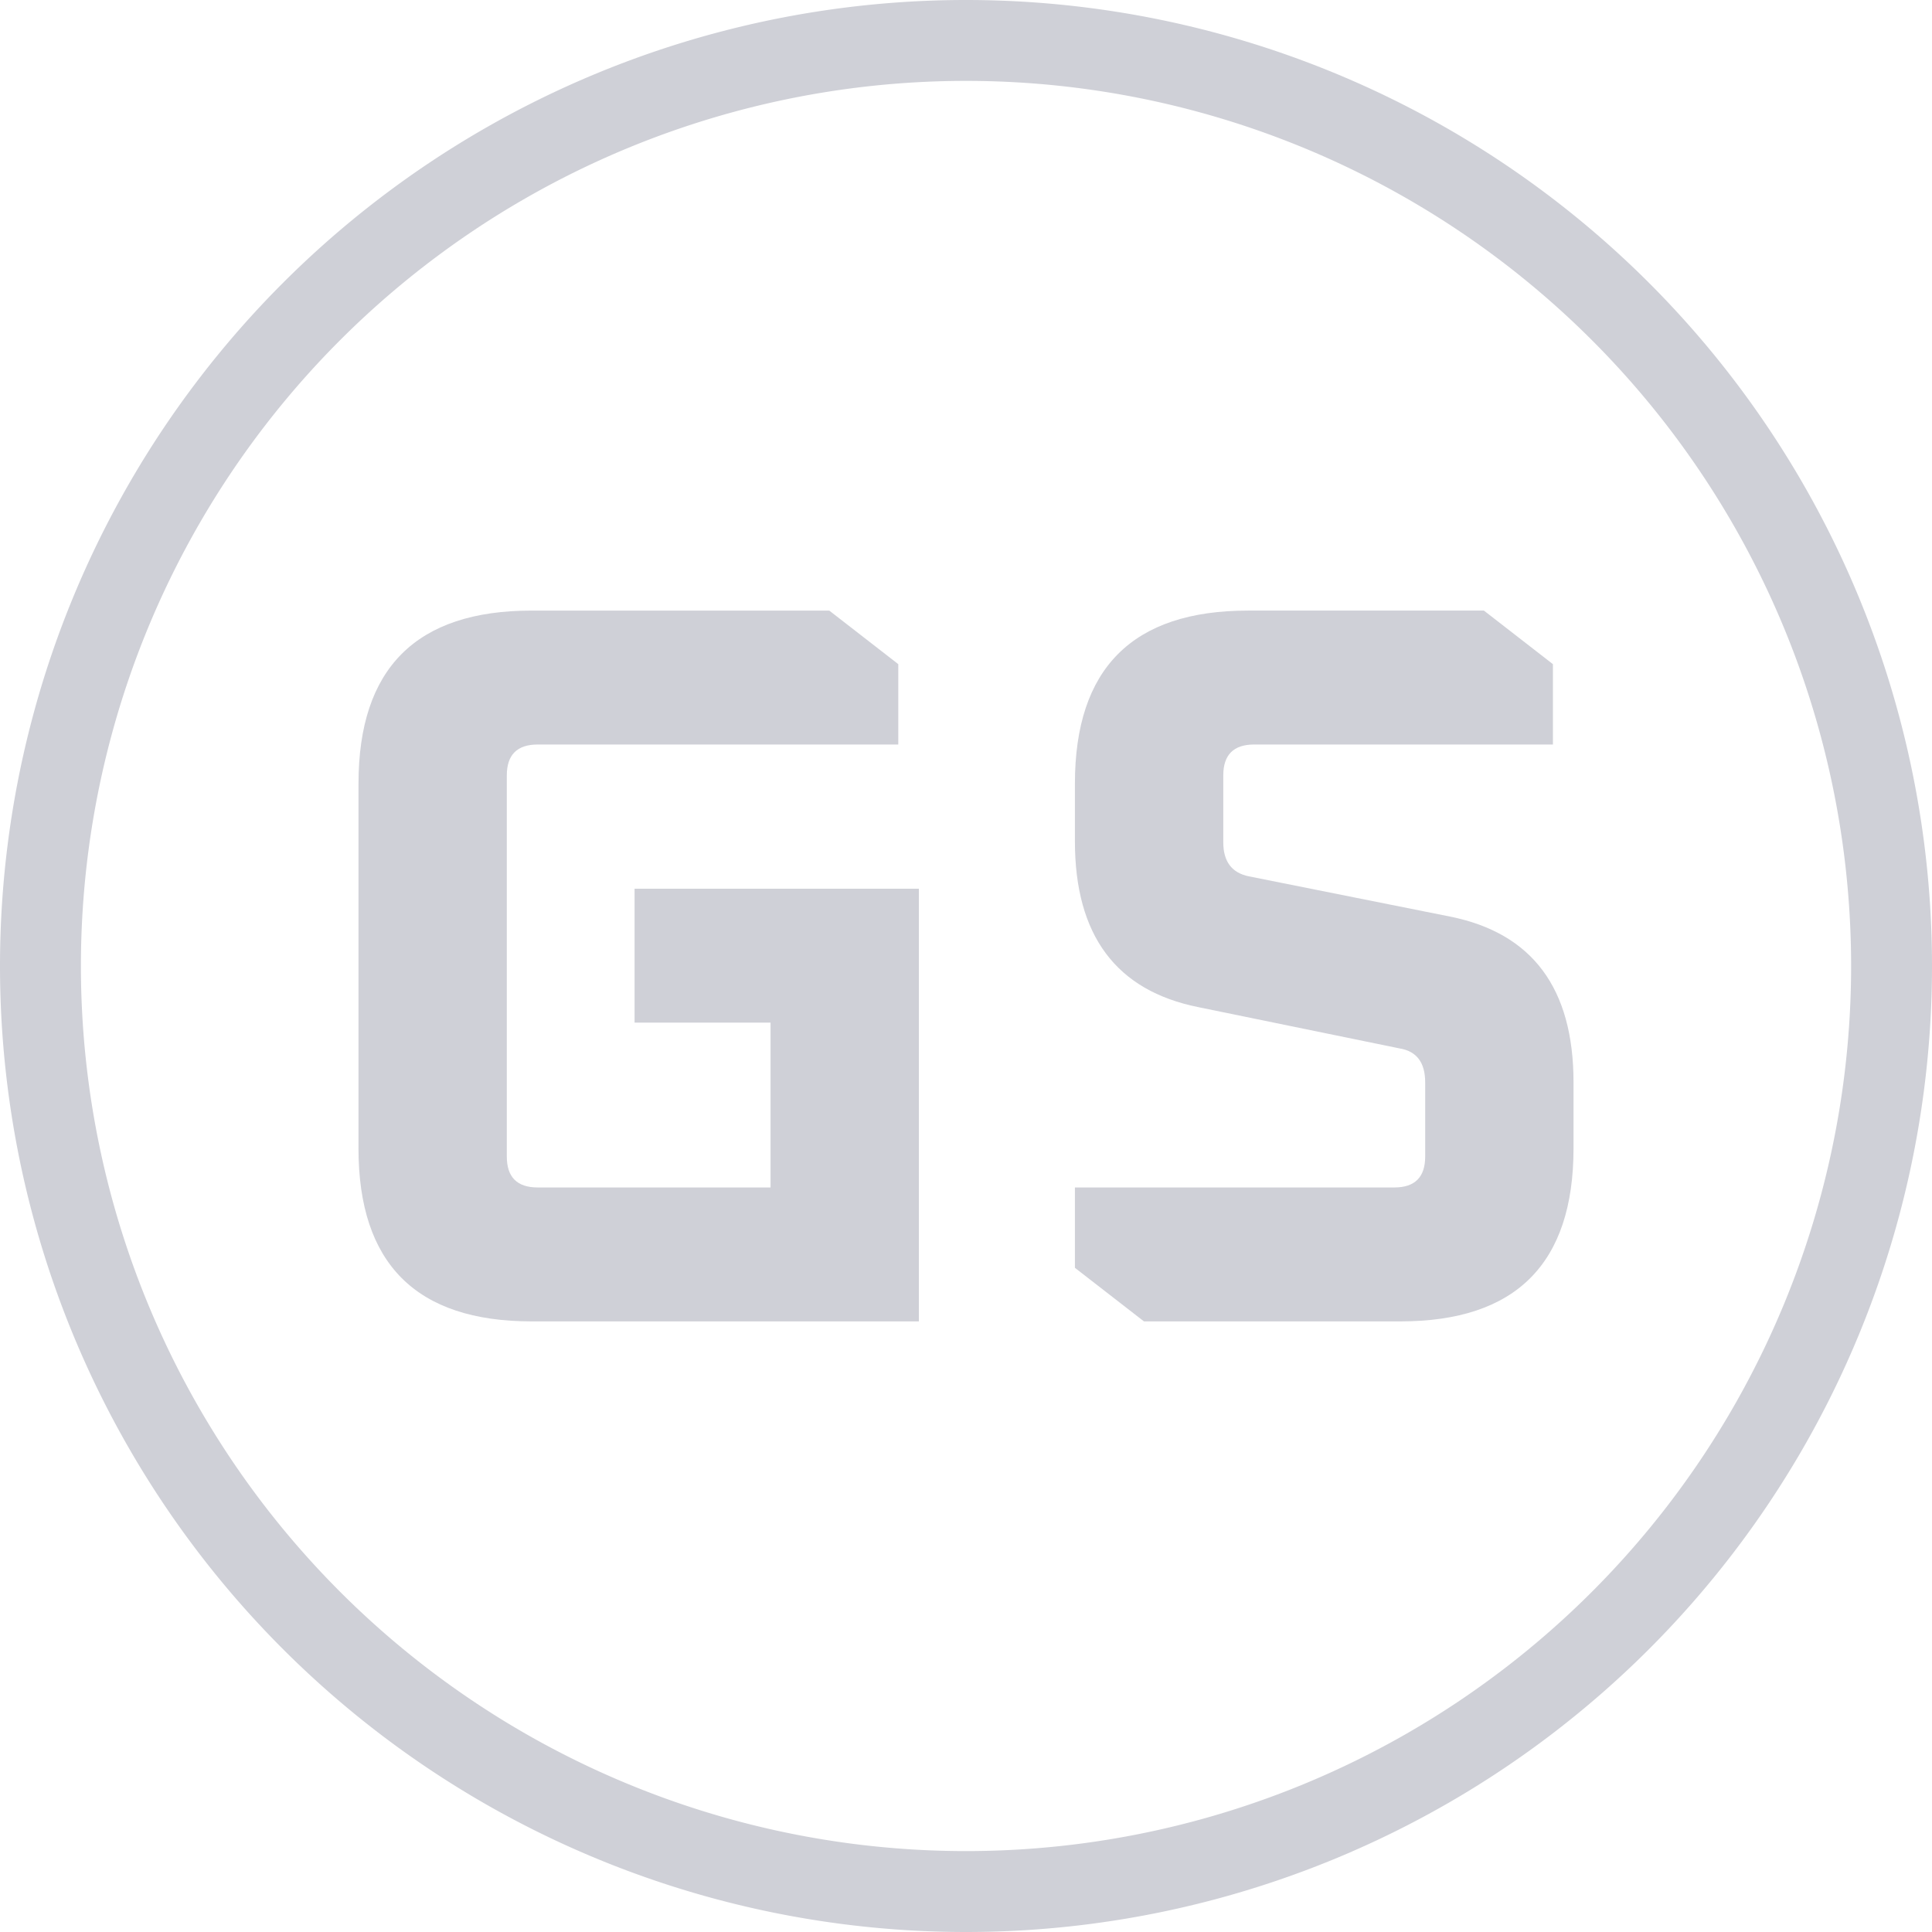 <svg xmlns="http://www.w3.org/2000/svg" width="16" height="16" viewBox="0 0 75.307 75.307"><path fill="none" d="M20.76 22.526c-2.468 0-4.555.637-5.99 2.072s-2.072 3.522-2.072 5.99v14.215c0 2.47.637 4.556 2.072 5.99 1.435 1.436 3.522 2.073 5.99 2.073h15.098l1.318-1.316V34.684l-1.318-1.318H24.776l-1.316 1.318v5.221l1.316 1.316h3.983v3.791h-7.645V30.38h13.94l1.32-1.317V25.93l-.51-1.04-2.691-2.089-.807-.275zm27.928 0c-2.468 0-4.555.637-5.99 2.072s-2.072 3.522-2.072 5.99v2.25c0 2.025.447 3.79 1.465 5.153 1.015 1.363 2.566 2.232 4.406 2.601h.002l.004.002 7.78 1.596c.005.025-.005-.03-.005.043v2.78H41.942l-1.316 1.316v3.133l.507 1.04 2.692 2.09.808.274h9.999c2.468 0 4.555-.637 5.99-2.072s2.072-3.522 2.072-5.99v-2.57c0-2.027-.448-3.79-1.465-5.155s-2.57-2.233-4.412-2.602l-7.783-1.556c-.003-.016.008.036.008-.043V30.38h11.53l1.319-1.317V25.93l-.51-1.04-2.69-2.088-.807-.276zM20.76 25.161h11.156l1.824 1.416v1.168H21.003c-.621 0-1.325.176-1.836.687s-.688 1.215-.688 1.836v14.856c0 .62.176 1.324.688 1.836.51.511 1.215.687 1.836.687h9.074l1.318-1.318v-6.424l-1.318-1.318h-3.983v-2.584h8.448v14.228H20.76c-2.03 0-3.313-.487-4.126-1.3s-1.301-2.099-1.301-4.128V30.59c0-2.03.487-3.314 1.3-4.127.814-.814 2.098-1.3 4.127-1.3m27.928 0h8.744l1.825 1.415v1.168h-10.33c-.62 0-1.321.176-1.833.687-.51.512-.687 1.215-.687 1.836v2.61c0 .57.134 1.182.518 1.69.383.506.978.814 1.544.927l7.83 1.566c1.37.274 2.228.804 2.817 1.594s.943 1.937.943 3.578v2.57c0 2.03-.487 3.314-1.3 4.127-.814.814-2.098 1.301-4.127 1.301h-9.547l-1.825-1.416v-1.168h11.13c.62 0 1.324-.176 1.835-.687.512-.512.688-1.215.688-1.836v-2.89c0-.578-.128-1.193-.52-1.71-.391-.517-1.014-.823-1.593-.916l.056.01-7.83-1.605-.008-.002c-1.37-.274-2.225-.804-2.814-1.594-.59-.79-.944-1.939-.944-3.58V30.59c0-2.03.487-3.313 1.3-4.127.815-.814 2.099-1.3 4.128-1.3" style="color:#000;-inkscape-font-specification:&quot;Oxanium Bold&quot;;fill:#db9330;fill-opacity:0;stroke:none;stroke-width:2;stroke-miterlimit:0;stroke-dasharray:none;stroke-opacity:0"/><path d="M37.654 0A37.653 37.653 0 0 0 0 37.654a37.653 37.653 0 0 0 37.654 37.653 37.653 37.653 0 0 0 37.653-37.653A37.653 37.653 0 0 0 37.654 0m0 3.153a34.5 34.5 0 0 1 34.5 34.5 34.5 34.5 0 0 1-34.5 34.5 34.5 34.5 0 0 1-34.5-34.5 34.5 34.5 0 0 1 34.5-34.5" style="fill:#cfd0d7;fill-opacity:1;stroke:none;stroke-width:.978;stroke-linecap:butt;stroke-linejoin:miter;stroke-miterlimit:0;stroke-dasharray:none;stroke-opacity:1"/><path d="M13.974 44.76V30.546q0-6.746 6.745-6.746h11.605l2.69 2.088v3.132H20.96q-1.205 0-1.205 1.204v14.858q0 1.204 1.205 1.204h9.075v-6.425h-5.3v-5.22h11.082v16.865H20.719q-6.746 0-6.746-6.746m27.926 4.658v-3.132h12.448q1.205 0 1.205-1.204V42.19q0-1.164-1.004-1.325l-7.83-1.606q-4.819-.964-4.819-6.465v-2.248q0-6.746 6.746-6.746h9.196l2.69 2.088v3.132H48.886q-1.204 0-1.204 1.204v2.61q0 1.125 1.003 1.326l7.83 1.566q4.819.963 4.819 6.464v2.57q0 6.746-6.746 6.746H44.59z" style="color:#000;-inkscape-font-specification:&quot;Oxanium Bold&quot;;fill:#cfd0d7;fill-opacity:1;stroke-width:1;stroke-miterlimit:0;-inkscape-stroke:none"/></svg>